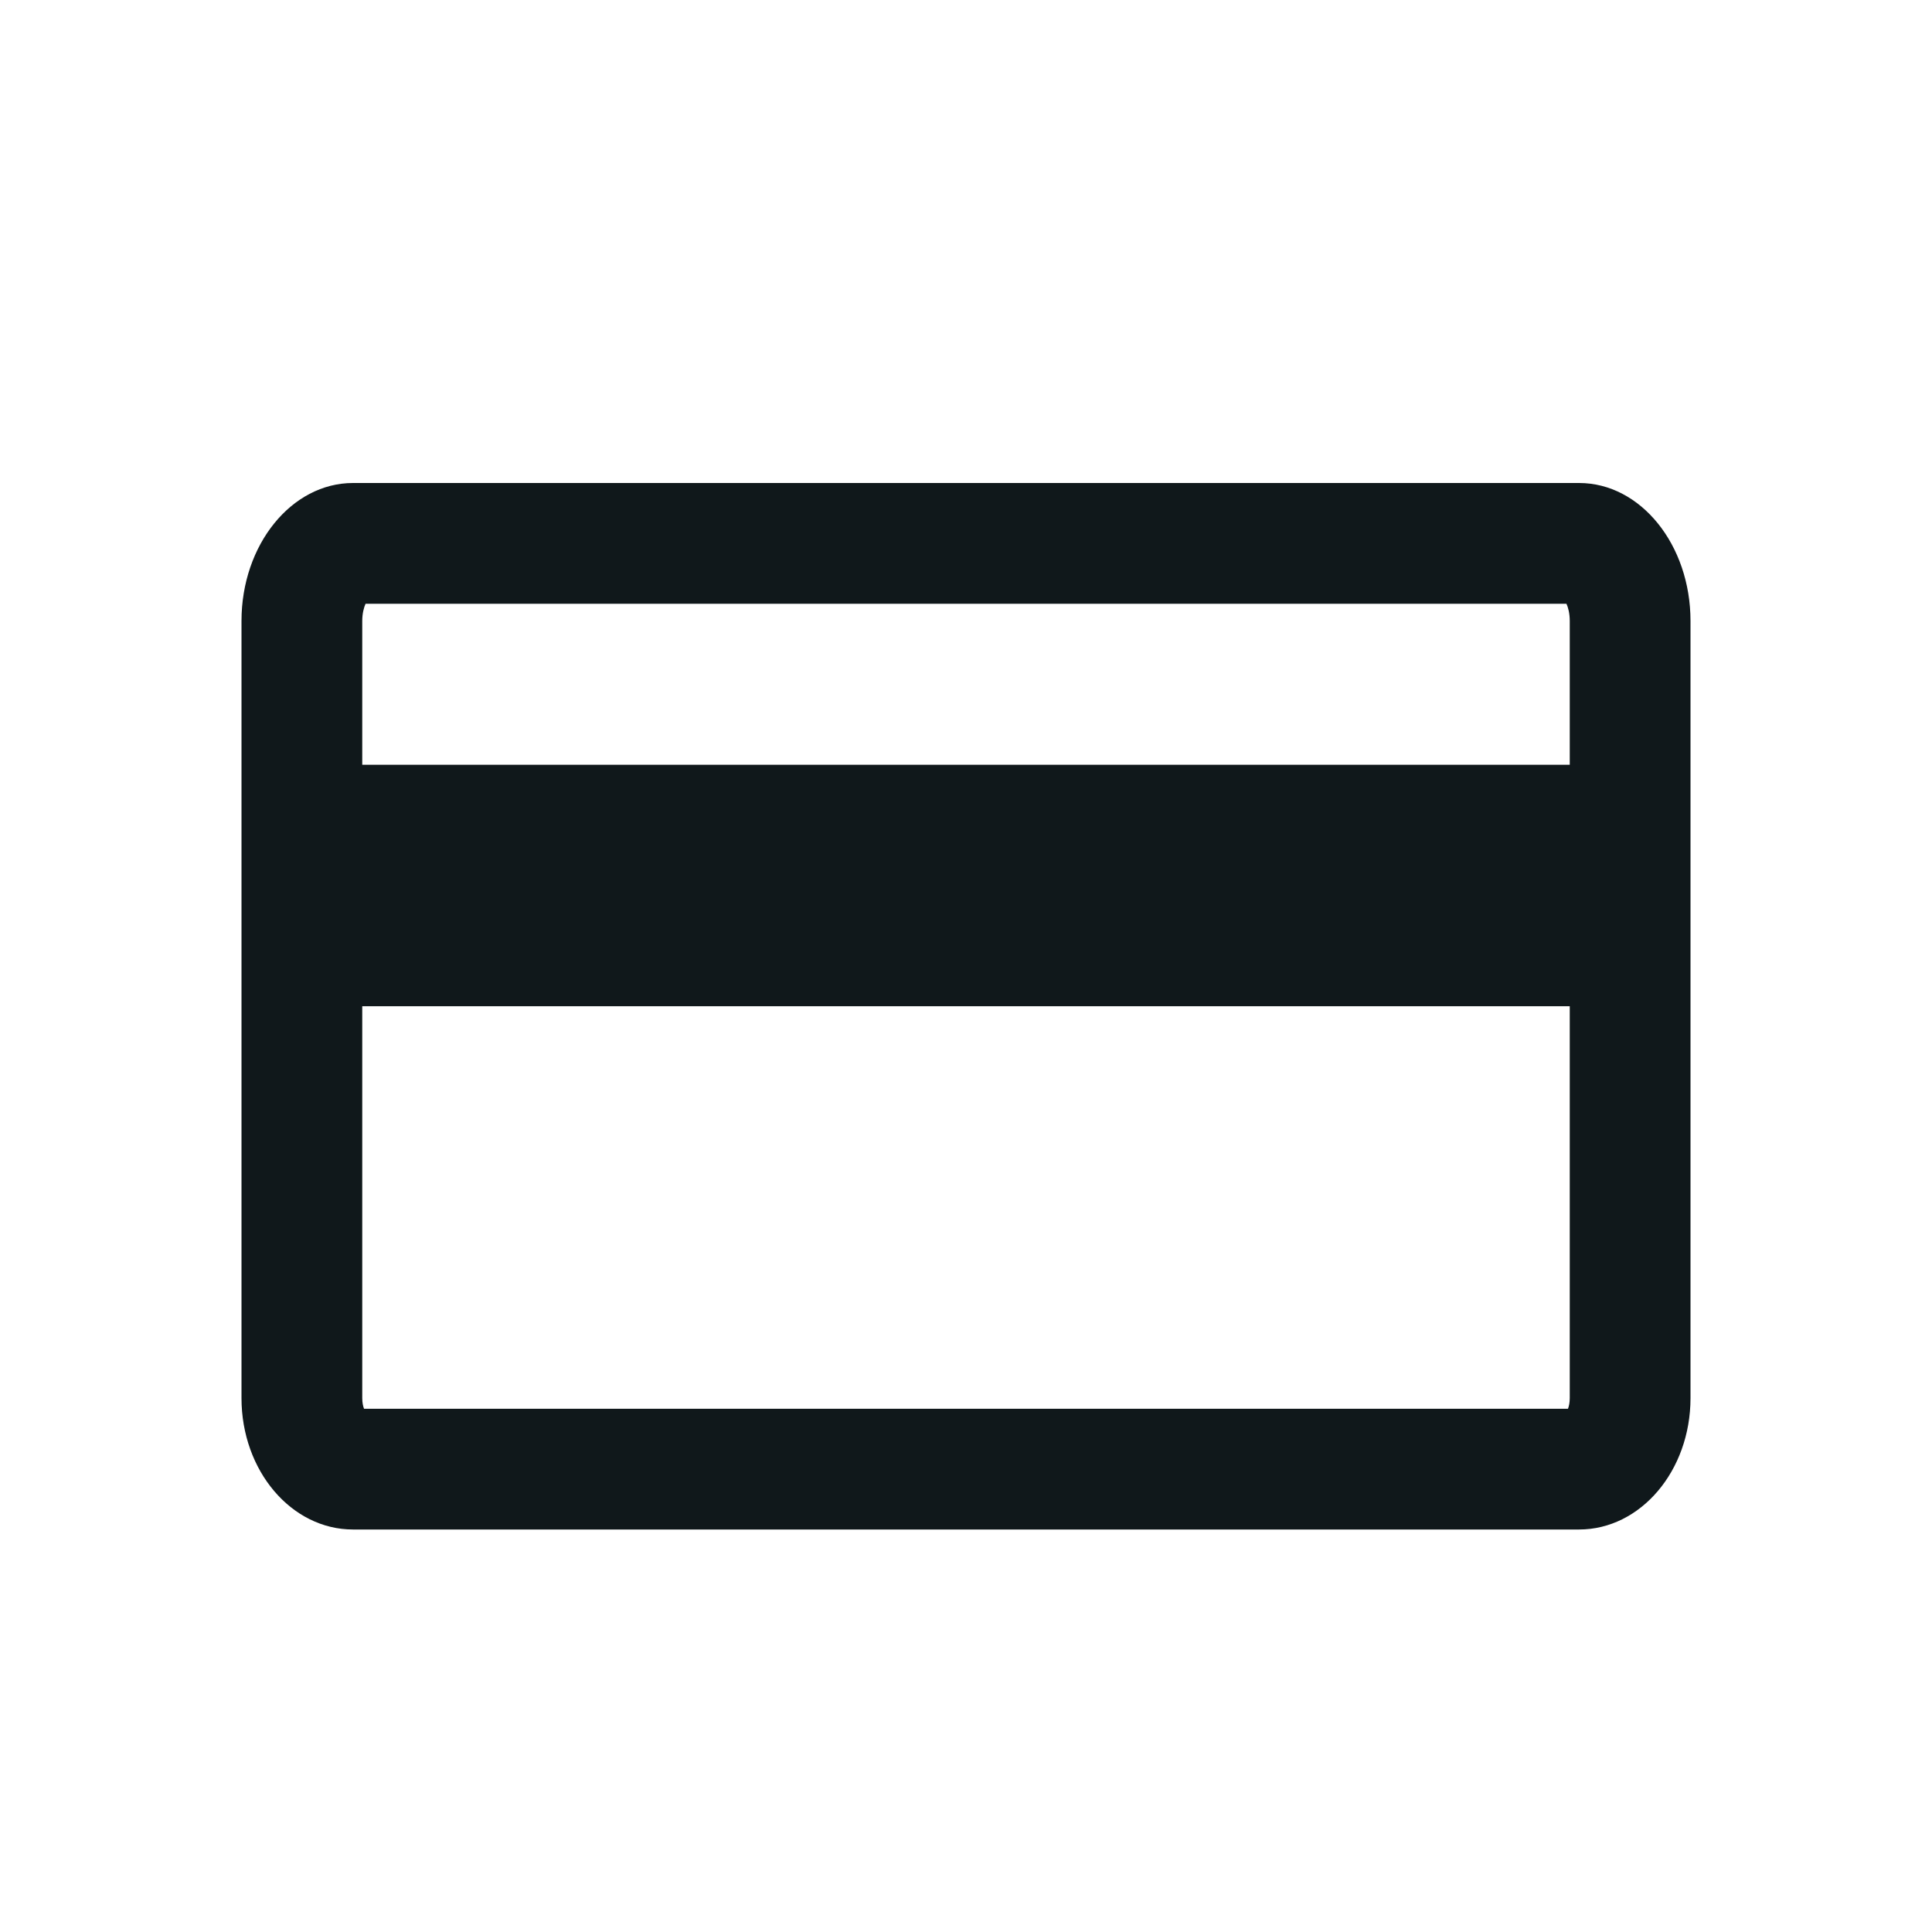 <svg width="24" height="24" viewBox="0 0 24 24" fill="none" xmlns="http://www.w3.org/2000/svg">
<path fill-rule="evenodd" clip-rule="evenodd" d="M4.5 7.714C4.5 7.618 4.521 7.546 4.541 7.5H19.459C19.48 7.546 19.5 7.618 19.5 7.714V9.5H4.5V7.714ZM19.616 6C20.381 6 21 6.768 21 7.714V11V17.368C21 18.27 20.38 19 19.616 19H4.385C3.62 19 3 18.27 3 17.368V11V7.714C3 6.768 3.621 6 4.385 6H19.616ZM19.478 17.5H4.522C4.51 17.469 4.5 17.425 4.5 17.368V12.5H19.5V17.368C19.5 17.425 19.49 17.469 19.478 17.5Z" fill="#10181B"/>
</svg>
